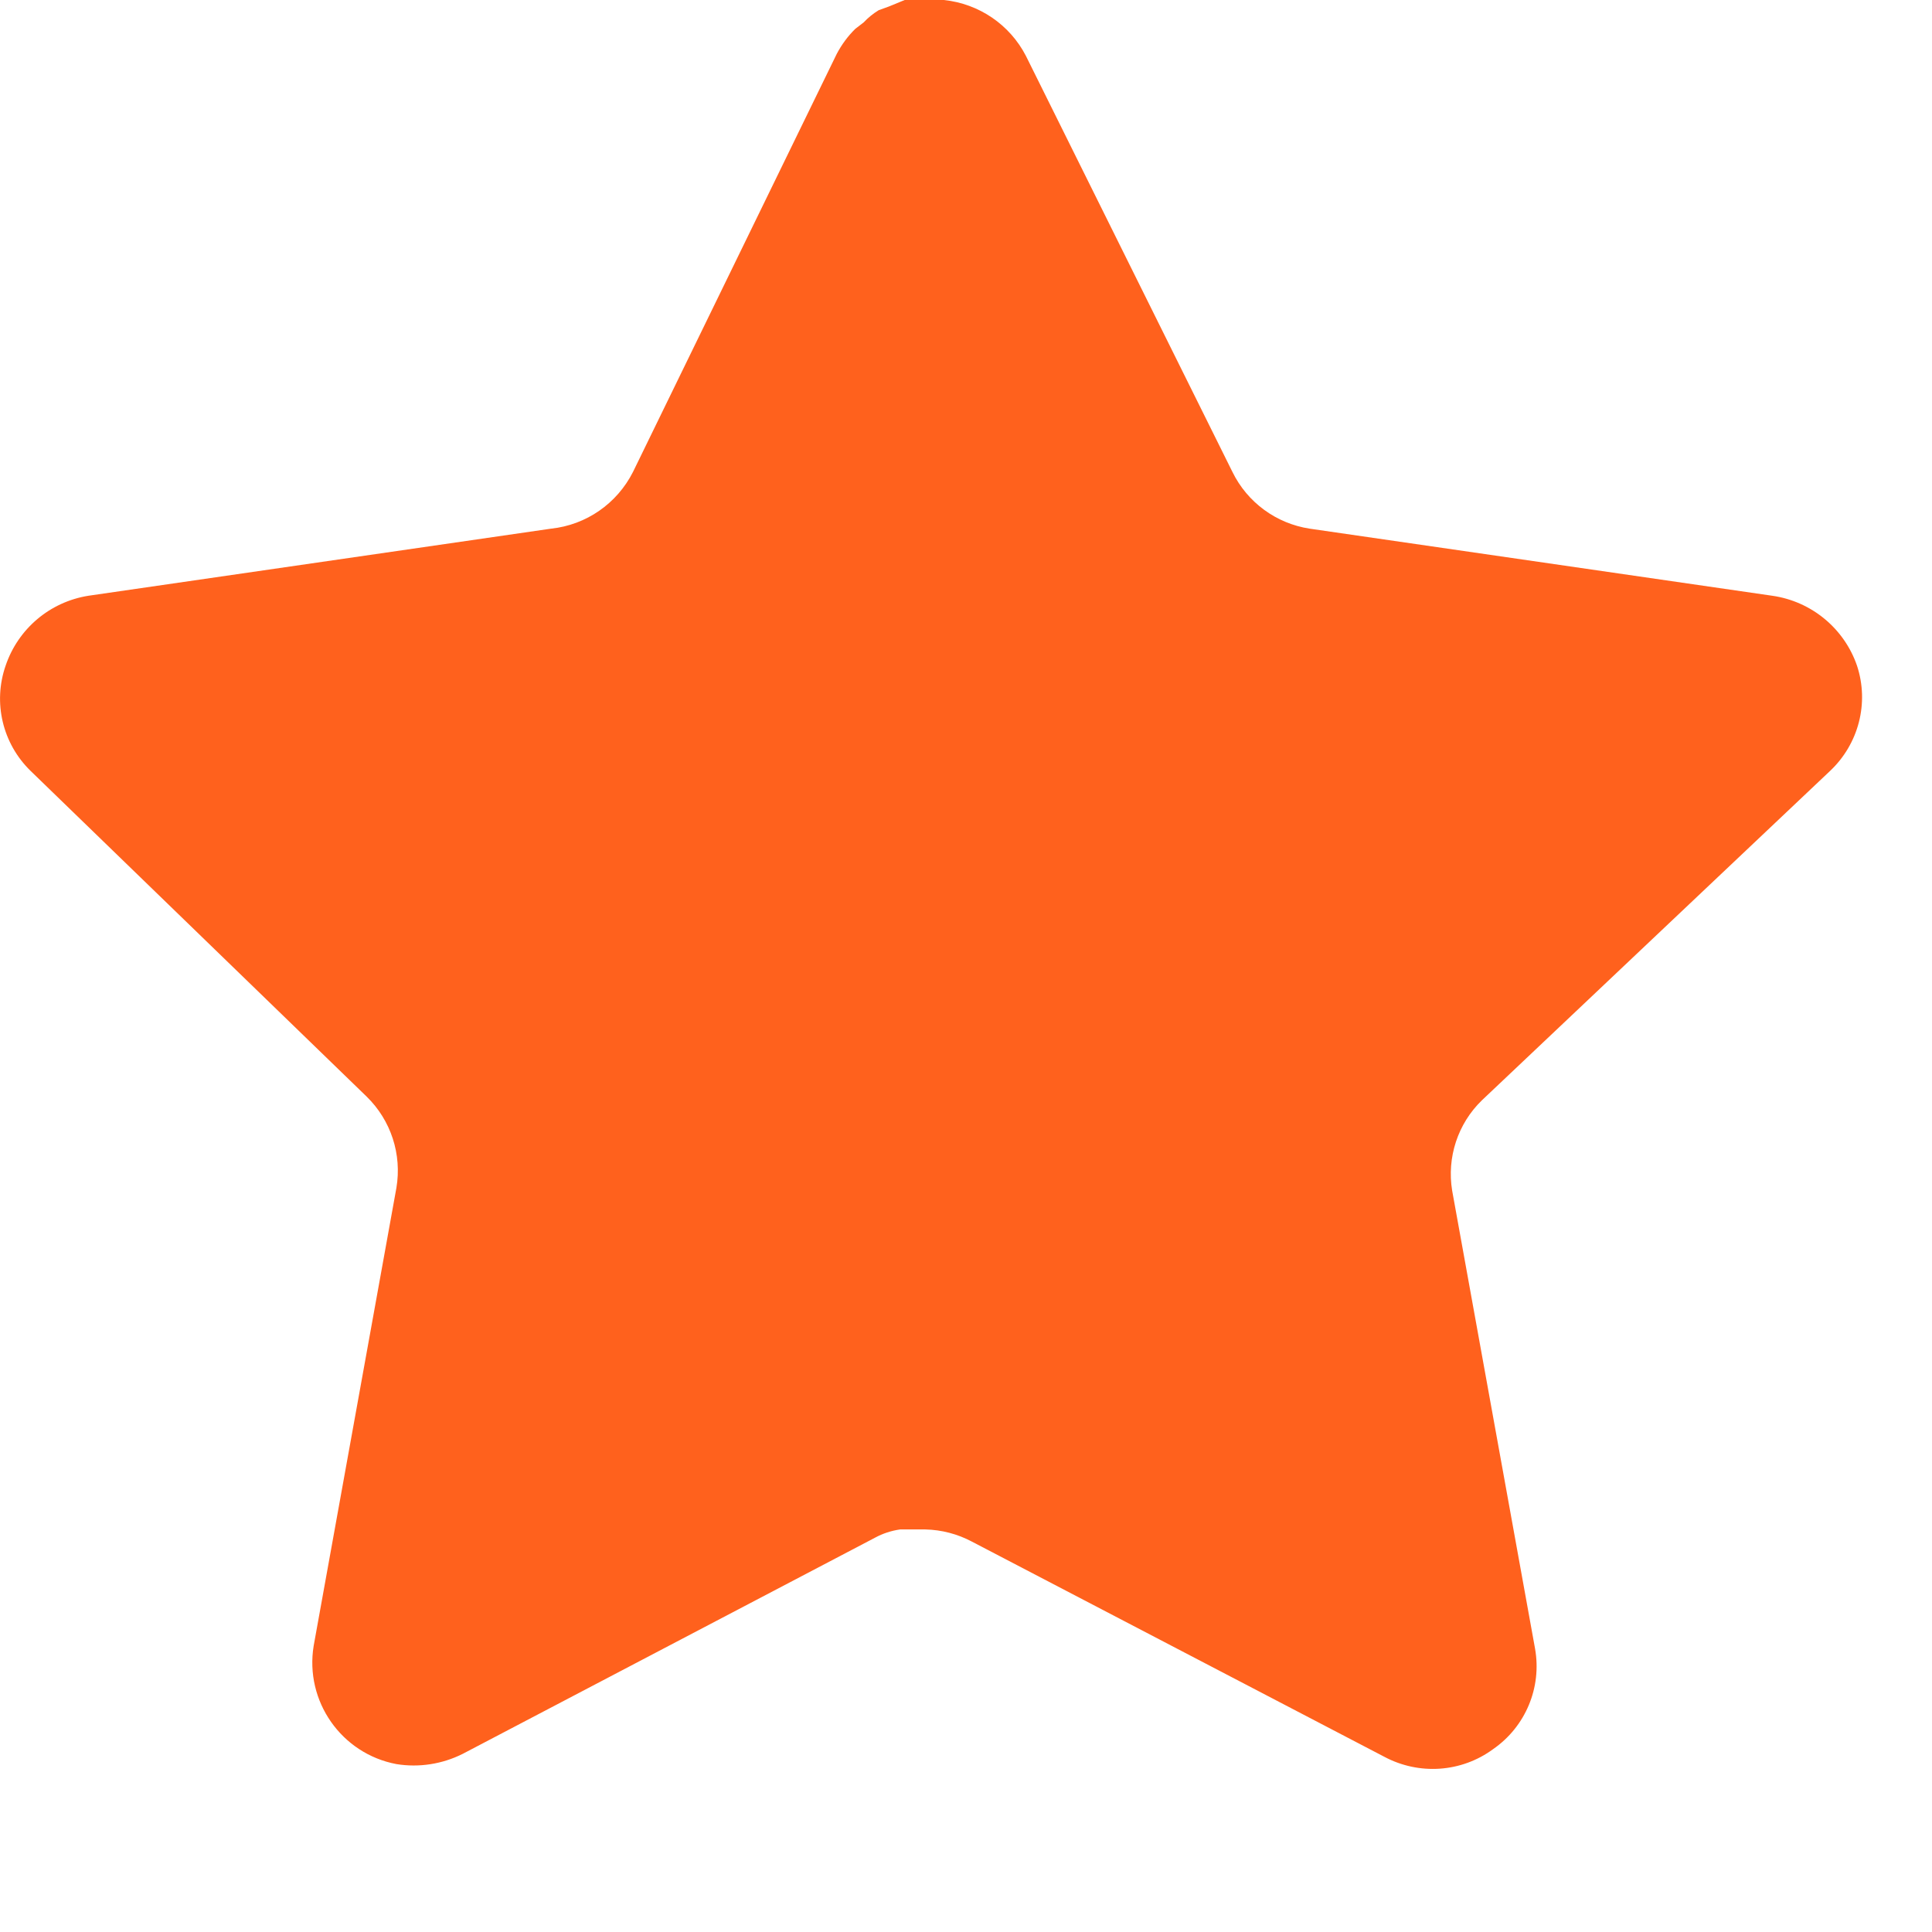 <svg width="11" height="11" viewBox="0 0 11 11" fill="#FF611D" xmlns="http://www.w3.org/2000/svg">
<path d="M8.437 6.265C8.3 6.398 8.237 6.59 8.268 6.779L8.74 9.387C8.779 9.608 8.686 9.831 8.501 9.959C8.32 10.092 8.079 10.108 7.881 10.002L5.533 8.777C5.452 8.734 5.361 8.71 5.268 8.708H5.125C5.075 8.715 5.026 8.731 4.982 8.755L2.634 9.986C2.518 10.044 2.386 10.065 2.257 10.044C1.944 9.985 1.734 9.686 1.786 9.37L2.257 6.763C2.289 6.572 2.226 6.379 2.088 6.244L0.174 4.389C0.014 4.233 -0.041 4 0.032 3.79C0.103 3.58 0.284 3.427 0.503 3.392L3.137 3.01C3.338 2.989 3.513 2.867 3.604 2.687L4.764 0.307C4.792 0.254 4.827 0.206 4.87 0.164L4.918 0.127C4.943 0.1 4.972 0.077 5.003 0.058L5.061 0.037L5.151 0H5.374C5.574 0.021 5.749 0.14 5.841 0.318L7.017 2.687C7.102 2.861 7.267 2.981 7.457 3.01L10.091 3.392C10.314 3.424 10.5 3.578 10.573 3.79C10.643 4.002 10.583 4.235 10.42 4.389L8.437 6.265Z" fill="#FF611D"/>
</svg>
